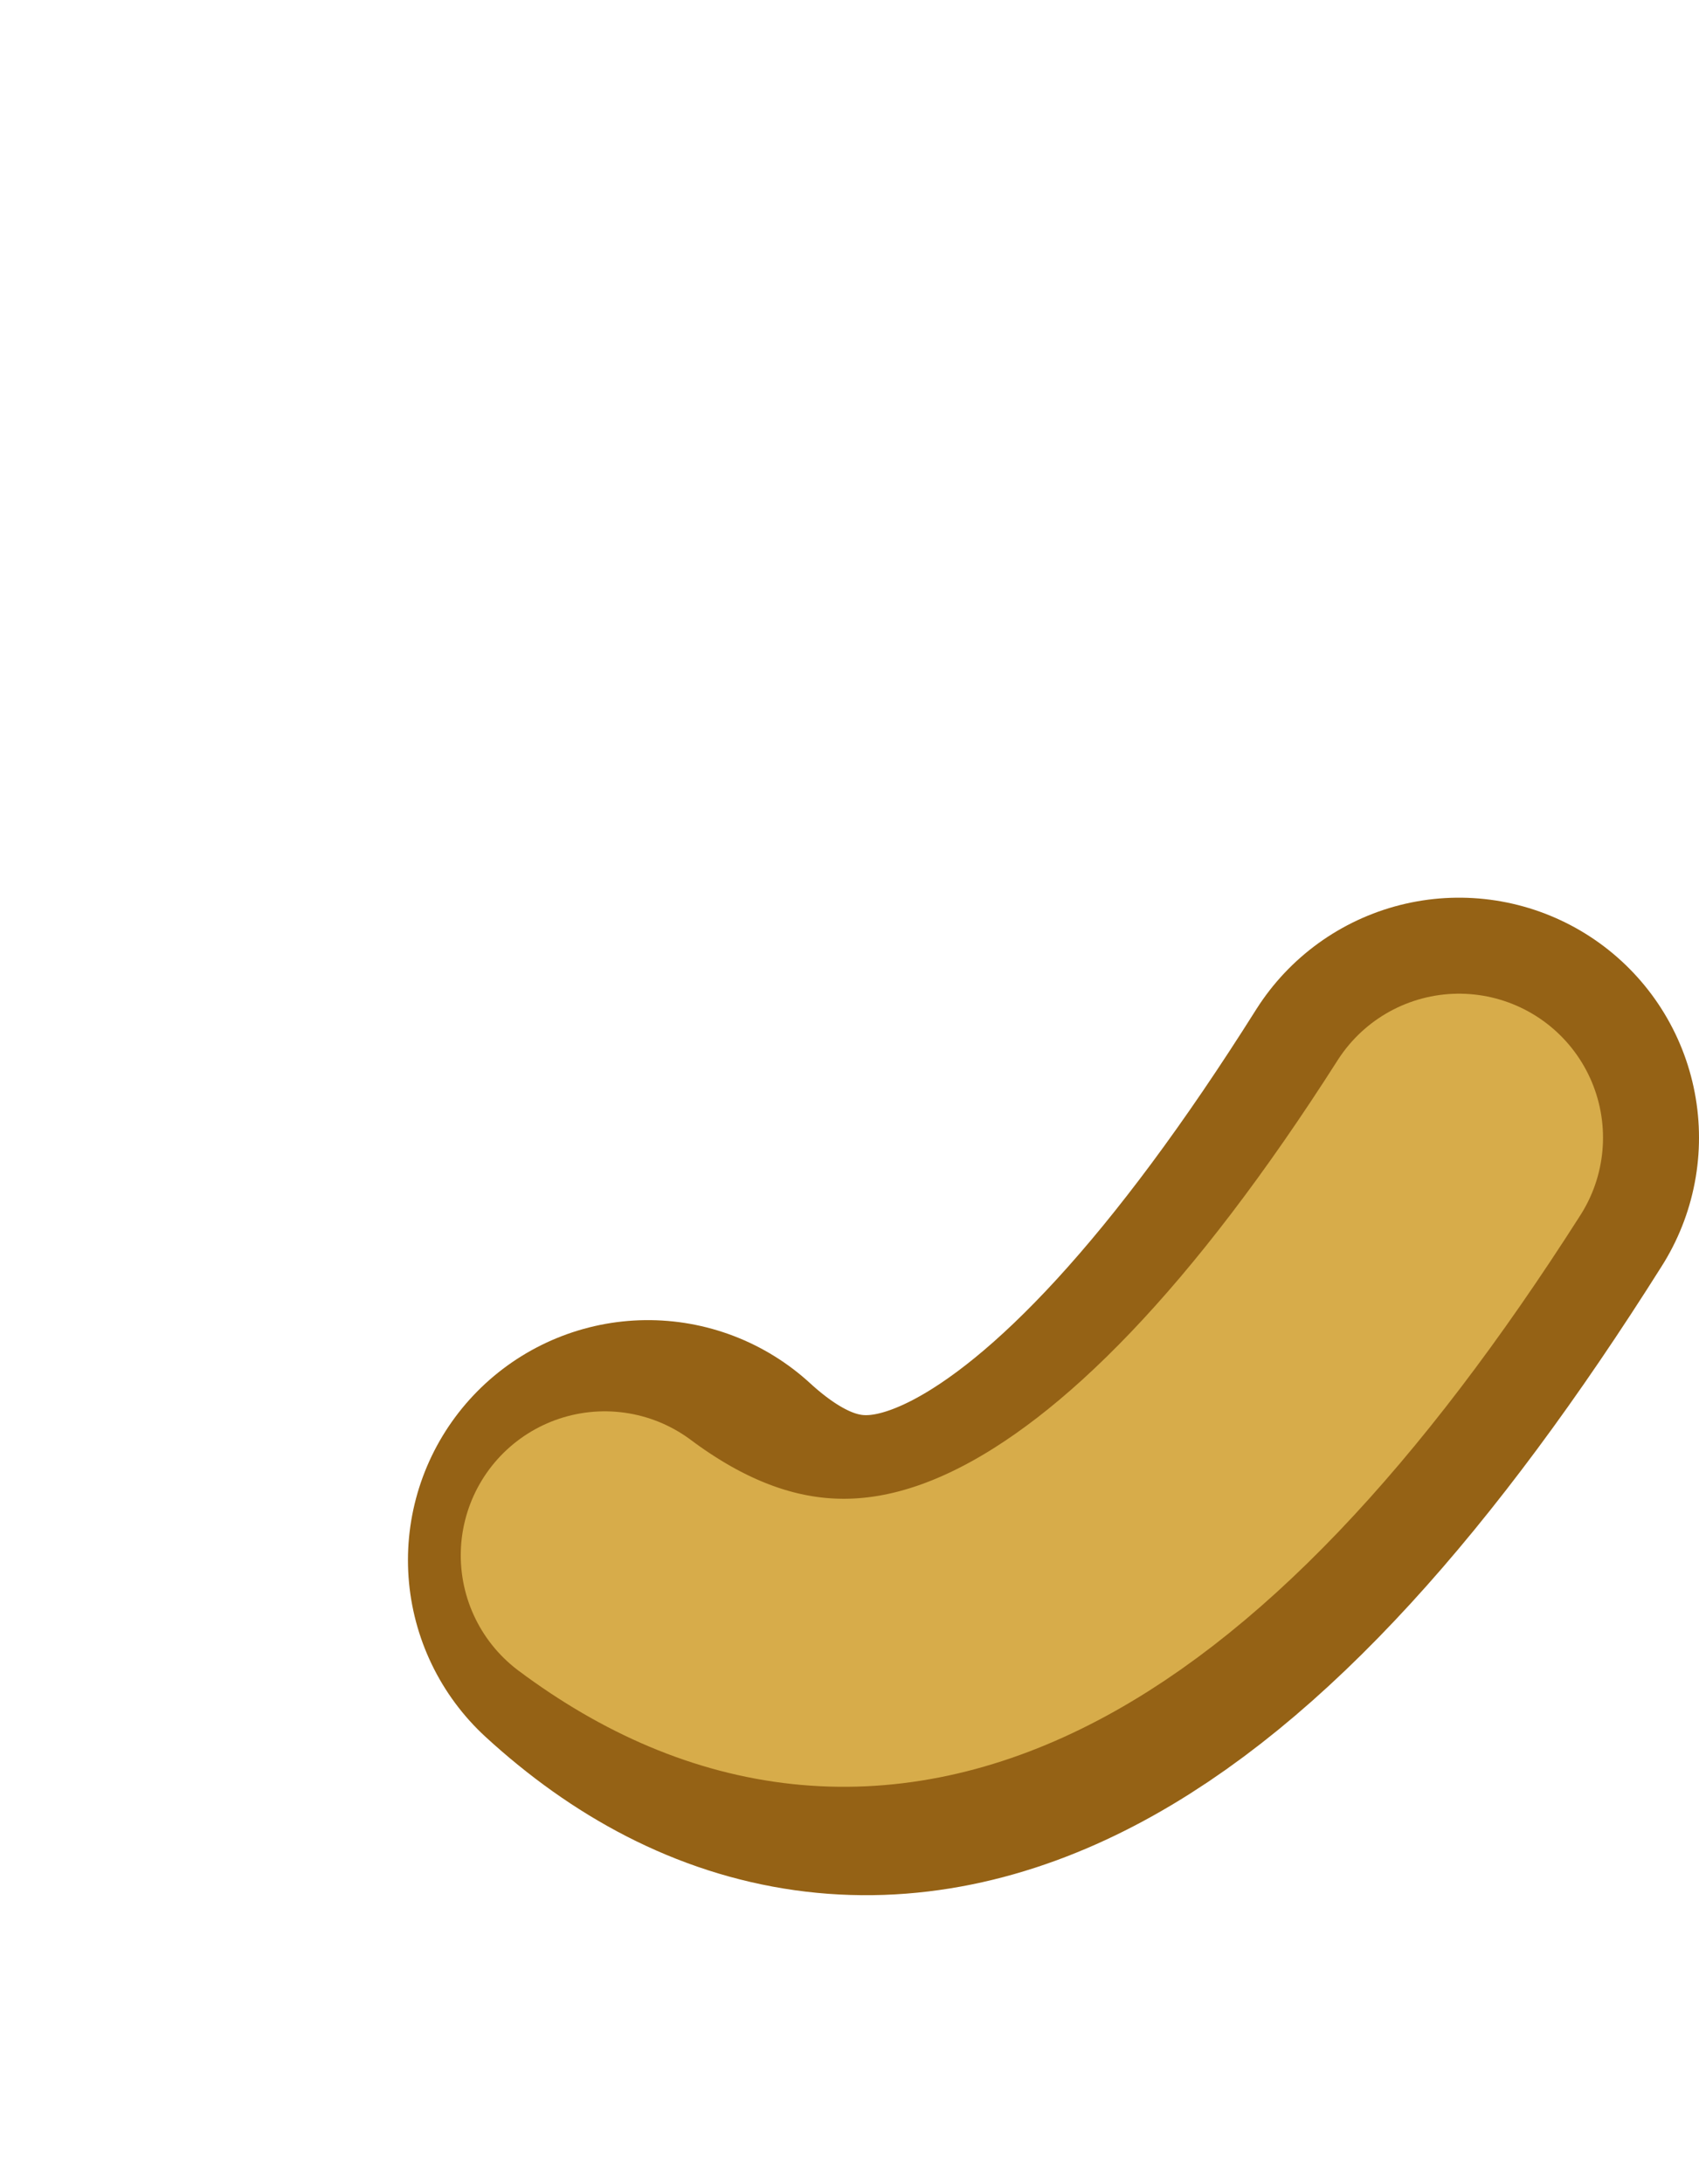 <?xml version="1.0" encoding="UTF-8" standalone="no"?>
<svg xmlns:xlink="http://www.w3.org/1999/xlink" height="22.75px" width="17.7px" xmlns="http://www.w3.org/2000/svg">
  <g transform="matrix(1.0, 0.0, 0.0, 1.0, 20.05, 13.2)">
    <use data-characterId="1686" height="12.2" transform="matrix(1.0, 0.0, 0.0, 1.0, -19.4, -3.85)" width="17.05" xlink:href="#morphshape0"/>
    <use data-characterId="1687" height="9.7" transform="matrix(1.0, 0.0, 0.0, 1.0, -18.65, -2.85)" width="15.3" xlink:href="#morphshape1"/>
  </g>
  <defs>
    <g id="morphshape0" transform="matrix(1.0, 0.0, 0.0, 1.0, 19.4, 3.85)">
      <path d="M-13.3 3.05 Q-9.7 6.35 -4.85 -1.35" fill="none" stroke="#956215" stroke-linecap="round" stroke-linejoin="round" stroke-width="5.0"/>
    </g>
    <g id="morphshape1" transform="matrix(1.0, 0.0, 0.0, 1.0, 18.65, 2.85)">
      <path d="M-13.75 3.0 Q-9.6 6.1 -4.85 -1.35" fill="none" stroke="#d7ac4a" stroke-linecap="round" stroke-linejoin="round" stroke-width="3.0"/>
    </g>
  </defs>
</svg>
